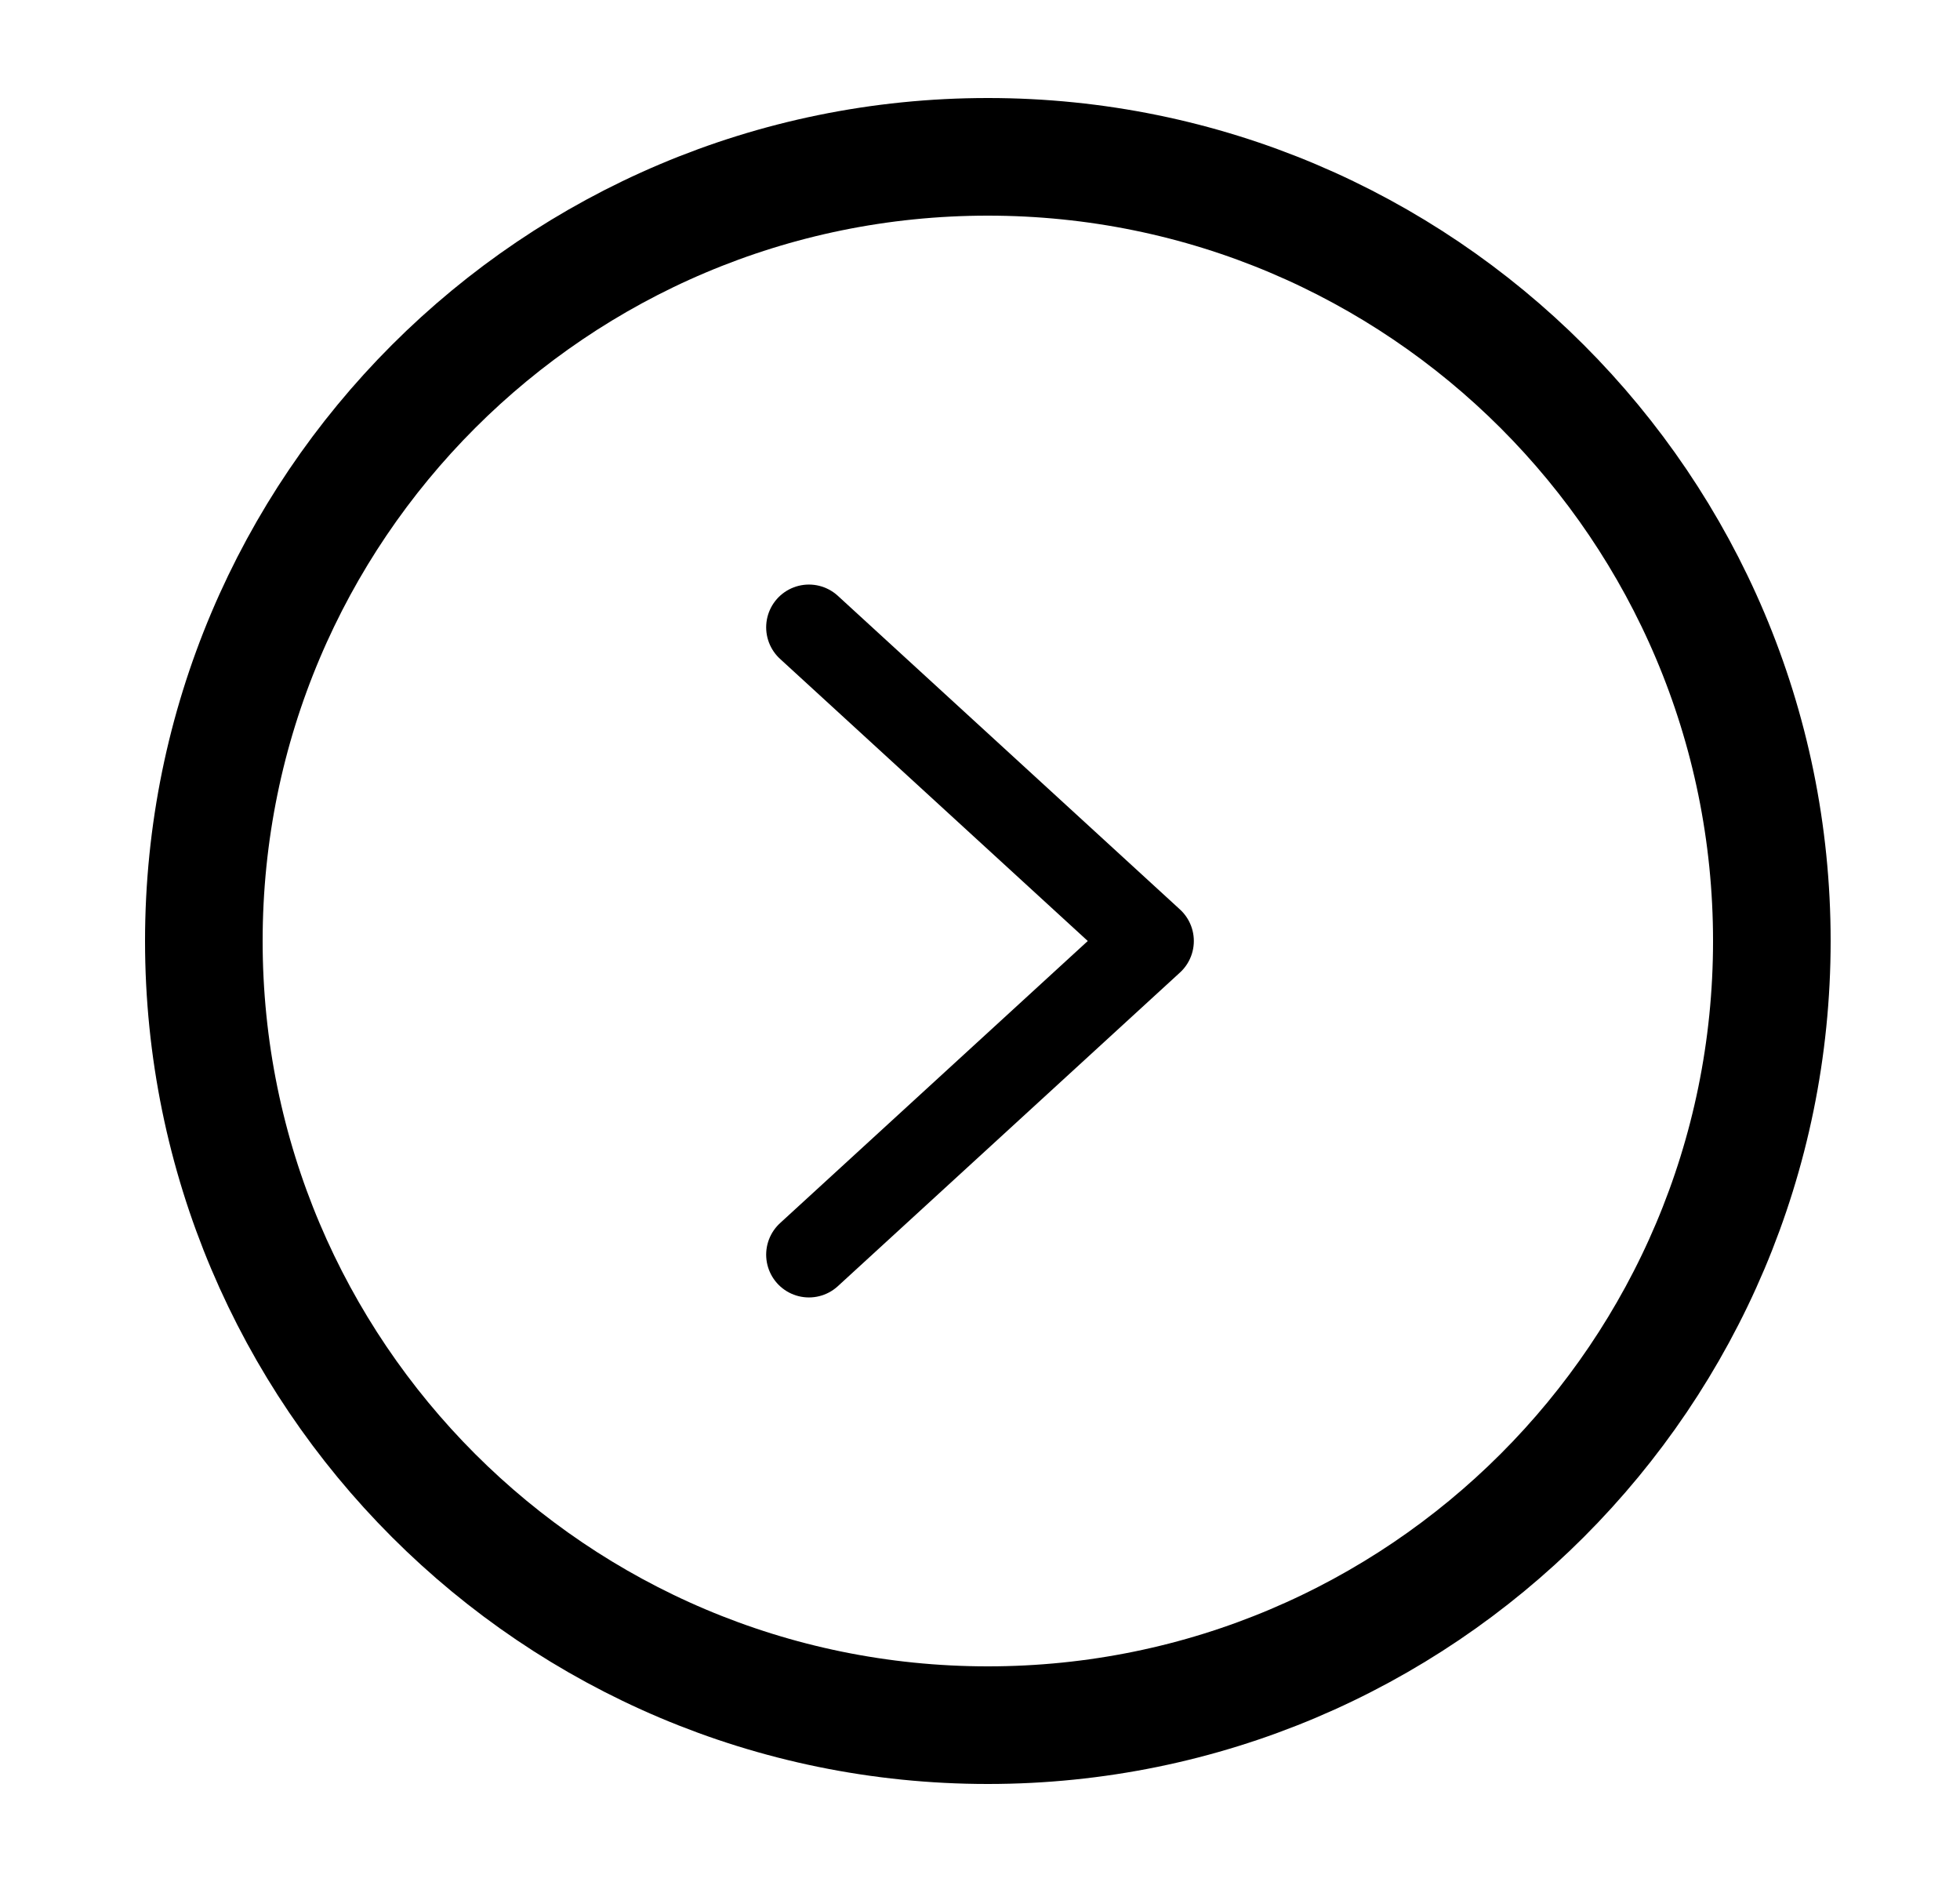 <svg width="25" height="24" fill="none" xmlns="http://www.w3.org/2000/svg"><path d="M12.6 22c5.523 0 10-4.477 10-10s-4.477-10-10-10c-5.522 0-10 4.477-10 10s4.478 10 10 10Z" stroke="currentColor" stroke-width="1.5" stroke-linecap="round" stroke-linejoin="round"/><path d="m10.318 16 4.364-4-4.364-4" stroke="currentColor" stroke-width="1.091" stroke-linecap="round" stroke-linejoin="round"/></svg>